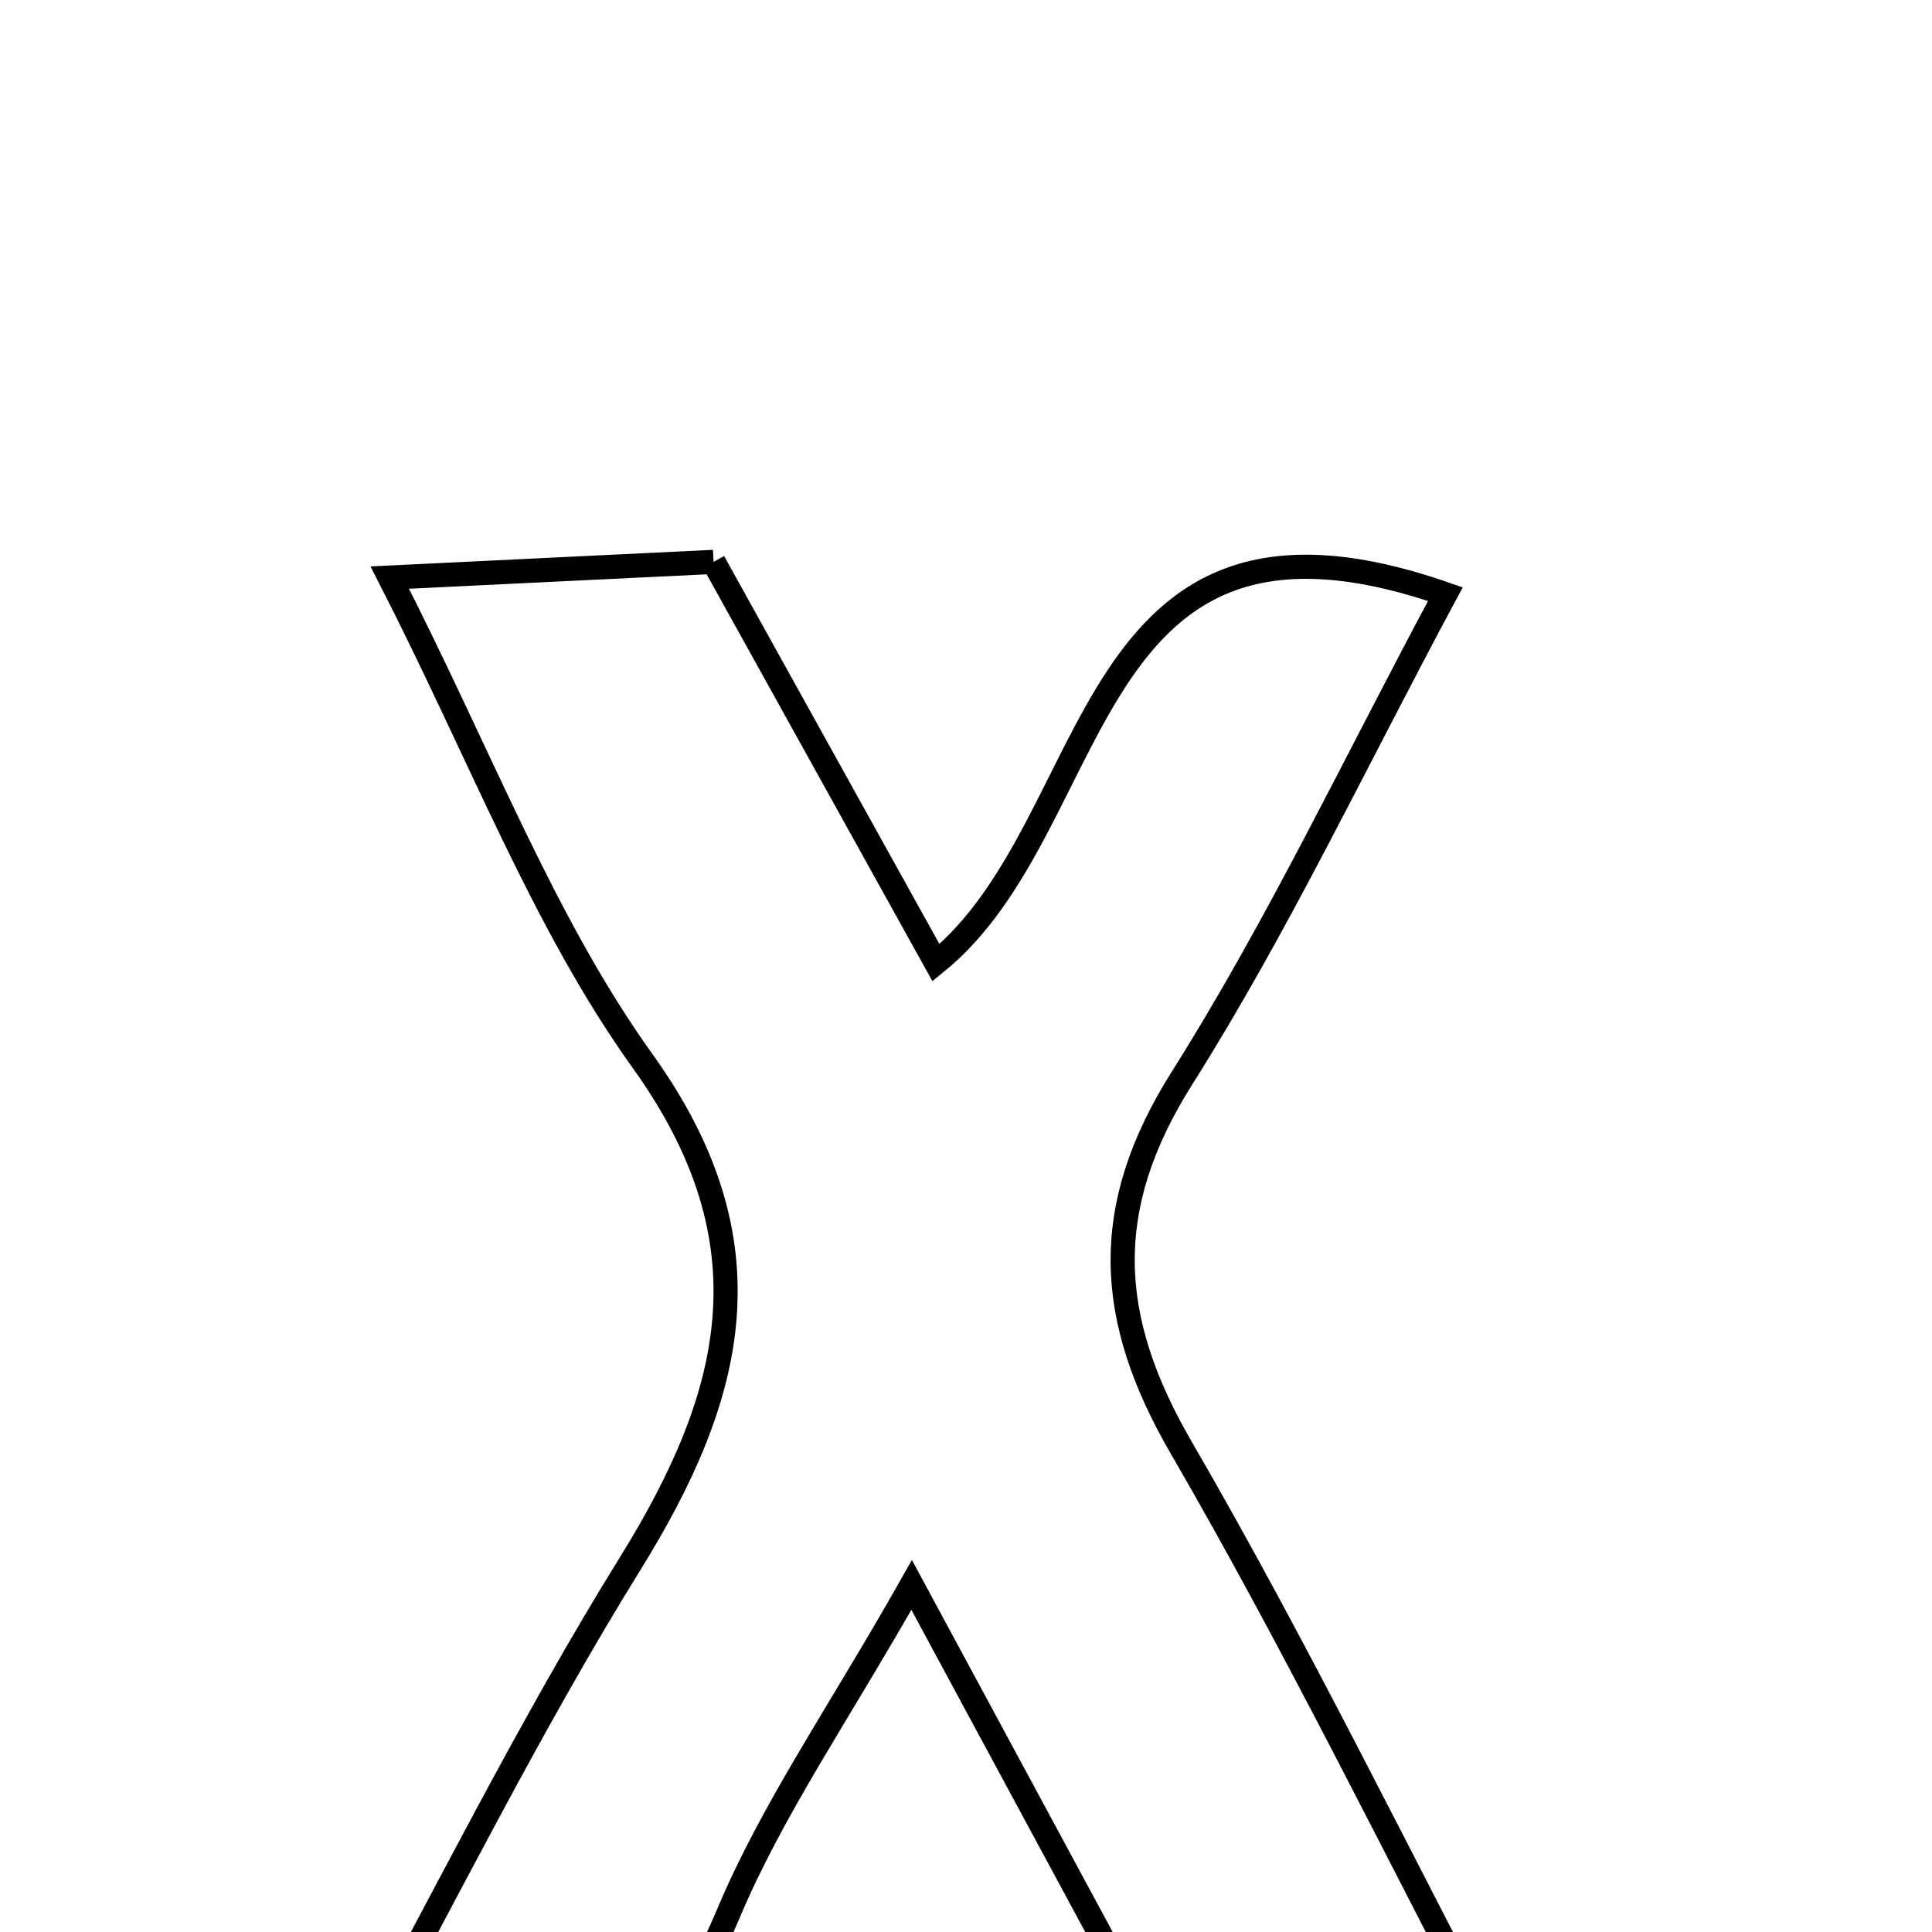 <svg xmlns="http://www.w3.org/2000/svg" viewBox="0.0 0.0 24.0 24.0" height="200px" width="200px"><path fill="none" stroke="black" stroke-width=".3" stroke-opacity="1.0"  filling="0" d="M8.864 6.98 C9.812 8.689 10.707 10.3 11.627 11.959 C13.762 10.229 13.375 5.784 17.955 7.381 C16.844 9.448 15.88 11.496 14.681 13.396 C13.667 15.004 13.739 16.372 14.671 17.979 C16.121 20.477 17.386 23.081 18.896 25.959 C17.332 26.044 16.229 26.103 14.828 26.18 C13.669 24.033 12.652 22.149 11.325 19.689 C10.41 21.304 9.588 22.484 9.044 23.781 C8.156 25.894 6.825 26.752 4.339 25.742 C5.506 23.609 6.568 21.455 7.828 19.424 C9.13 17.324 9.601 15.439 7.987 13.187 C6.75 11.463 5.982 9.404 4.842 7.175 C6.367 7.101 7.568 7.043 8.864 6.98"></path></svg>
